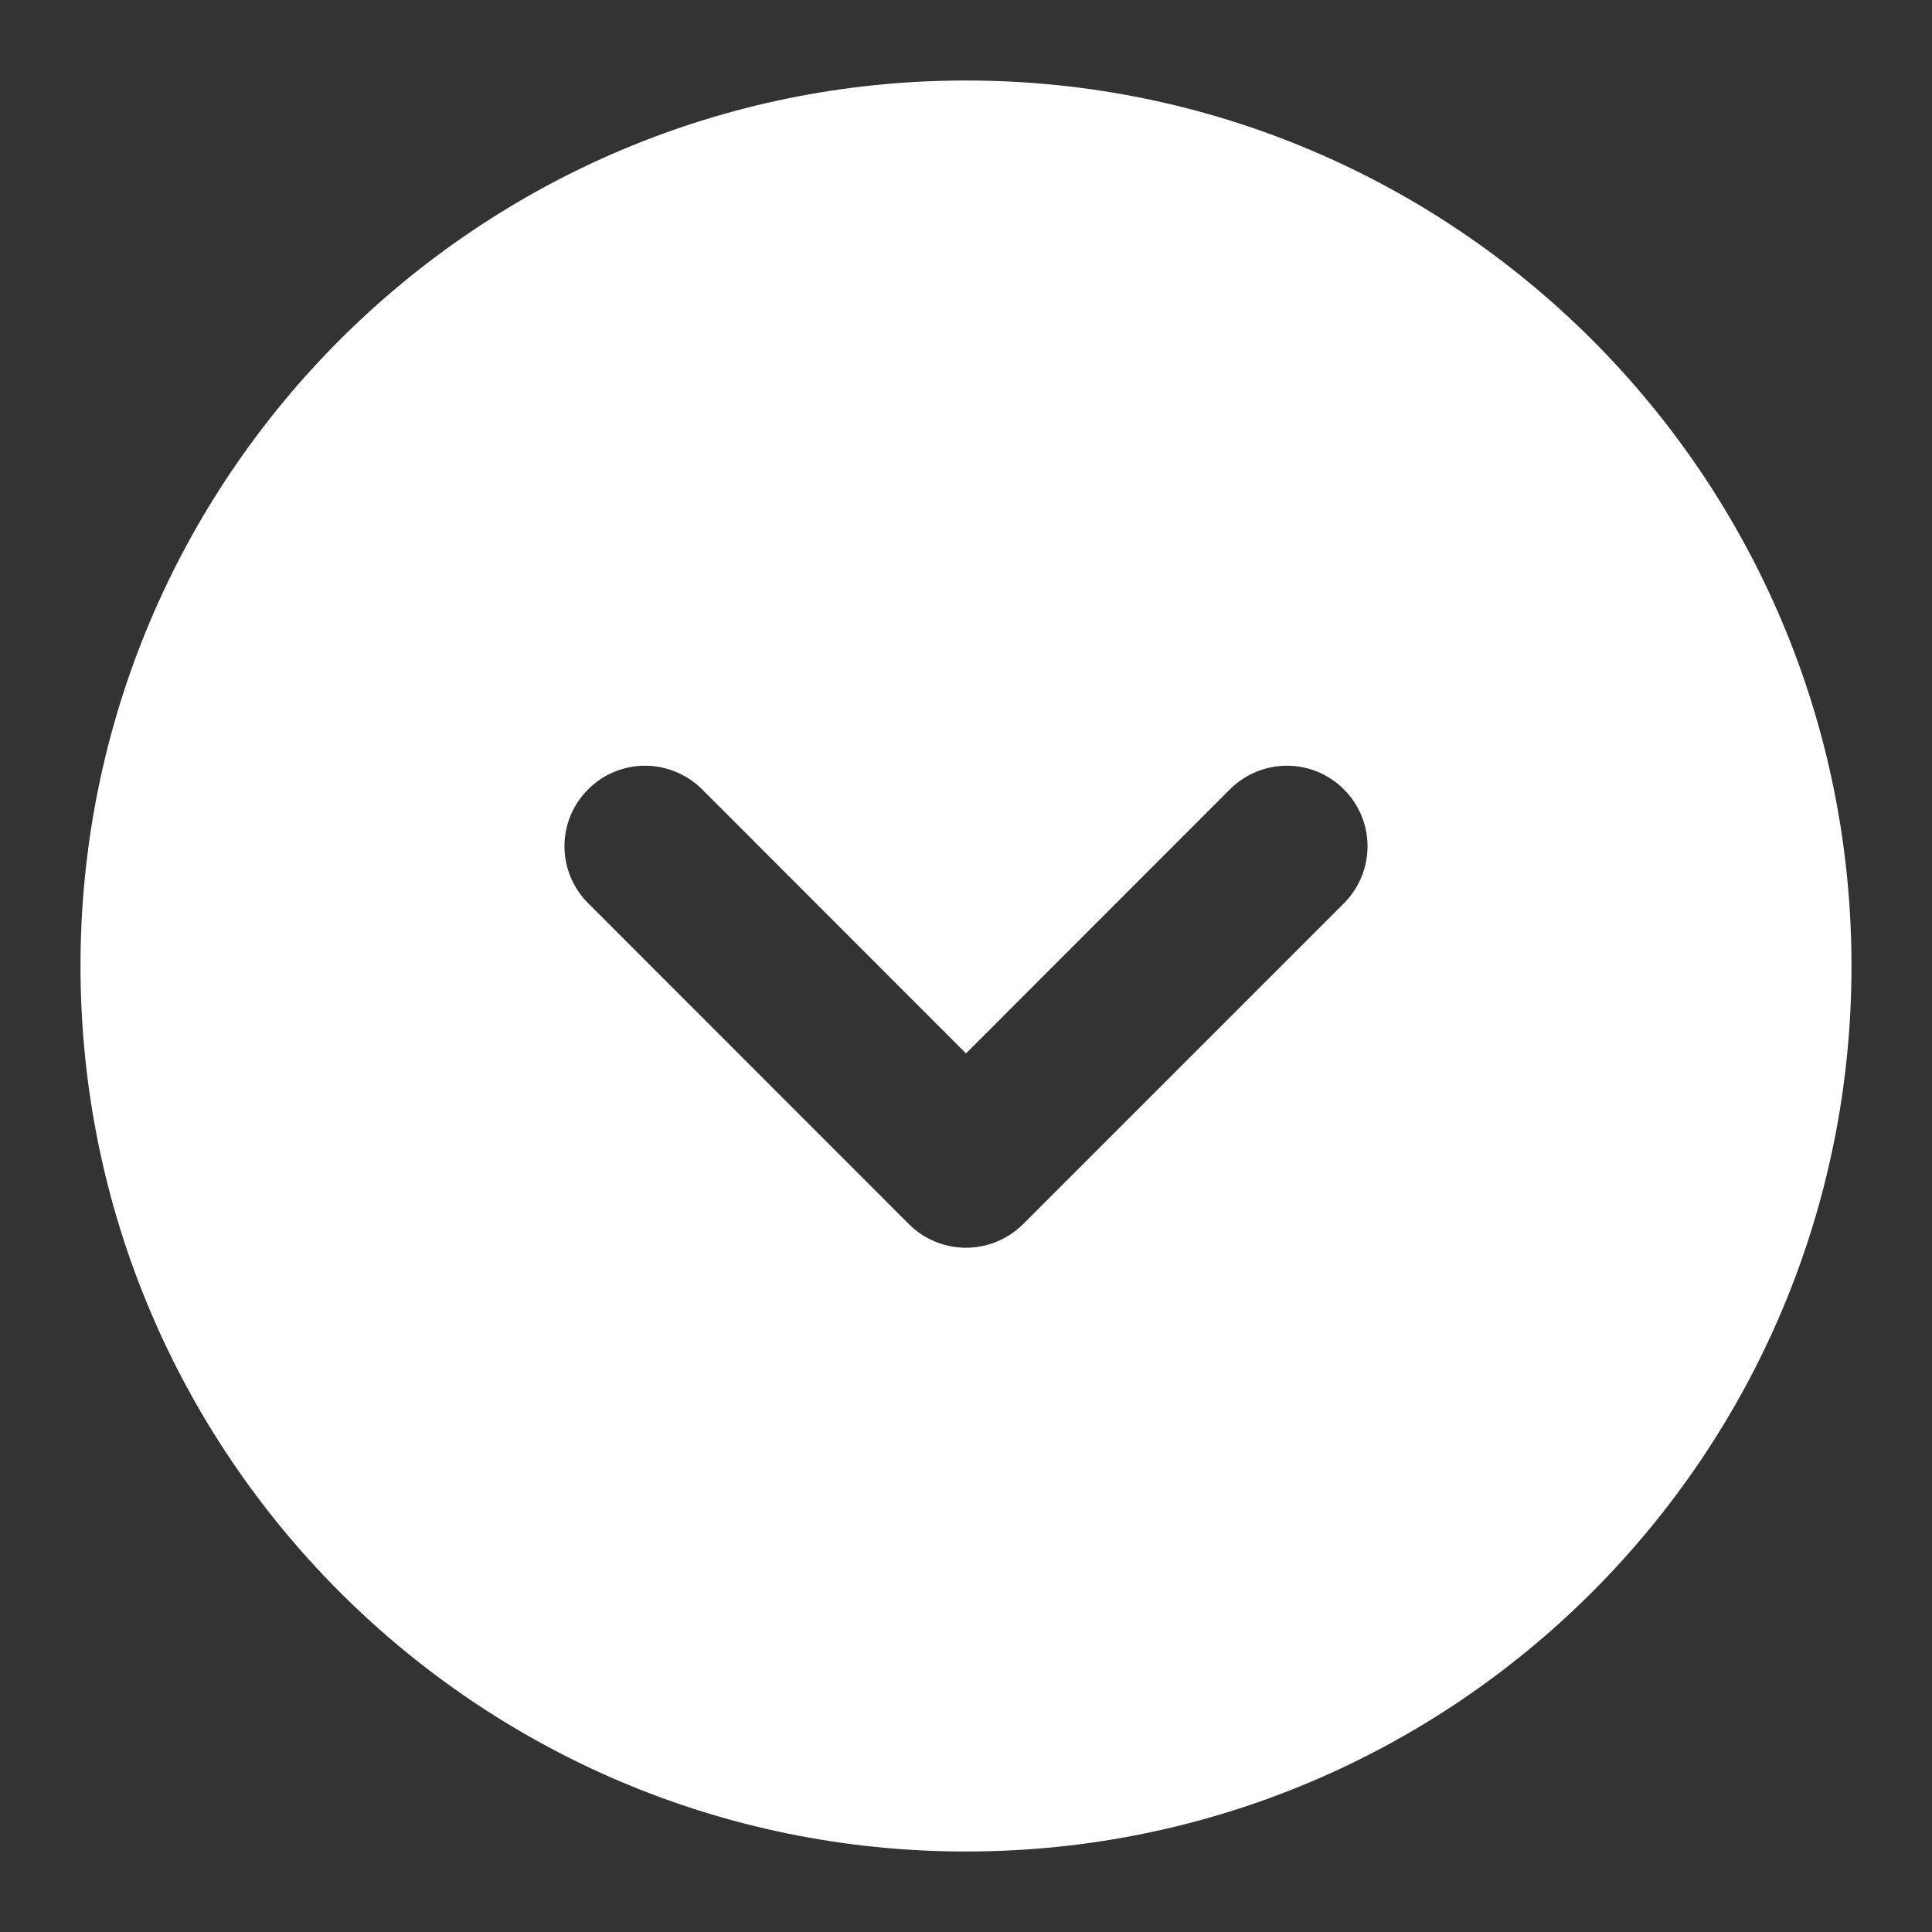 <svg width="12" height="12" viewBox="0 0 12 12" fill="none" xmlns="http://www.w3.org/2000/svg">
<rect x="0" y="0" width="12" height="12" fill="#333333" stroke="none"/>
<path fill-rule="evenodd" clip-rule="evenodd" d="M6 0.5C2.962 0.5 0.5 2.962 0.5 6C0.5 9.037 2.962 11.5 6 11.5C9.037 11.5 11.5 9.037 11.5 6C11.5 2.962 9.037 0.5 6 0.5ZM4.354 4.896C4.259 4.805 4.133 4.755 4.002 4.756C3.871 4.757 3.745 4.81 3.653 4.903C3.56 4.995 3.507 5.121 3.506 5.252C3.505 5.383 3.555 5.509 3.647 5.604L5.646 7.604C5.74 7.697 5.867 7.75 6 7.75C6.133 7.75 6.26 7.697 6.354 7.604L8.354 5.604C8.445 5.509 8.495 5.383 8.494 5.252C8.493 5.121 8.44 4.995 8.347 4.903C8.255 4.81 8.129 4.757 7.998 4.756C7.867 4.755 7.741 4.805 7.646 4.896L6 6.543L4.354 4.896Z" fill="white"/>
</svg>
